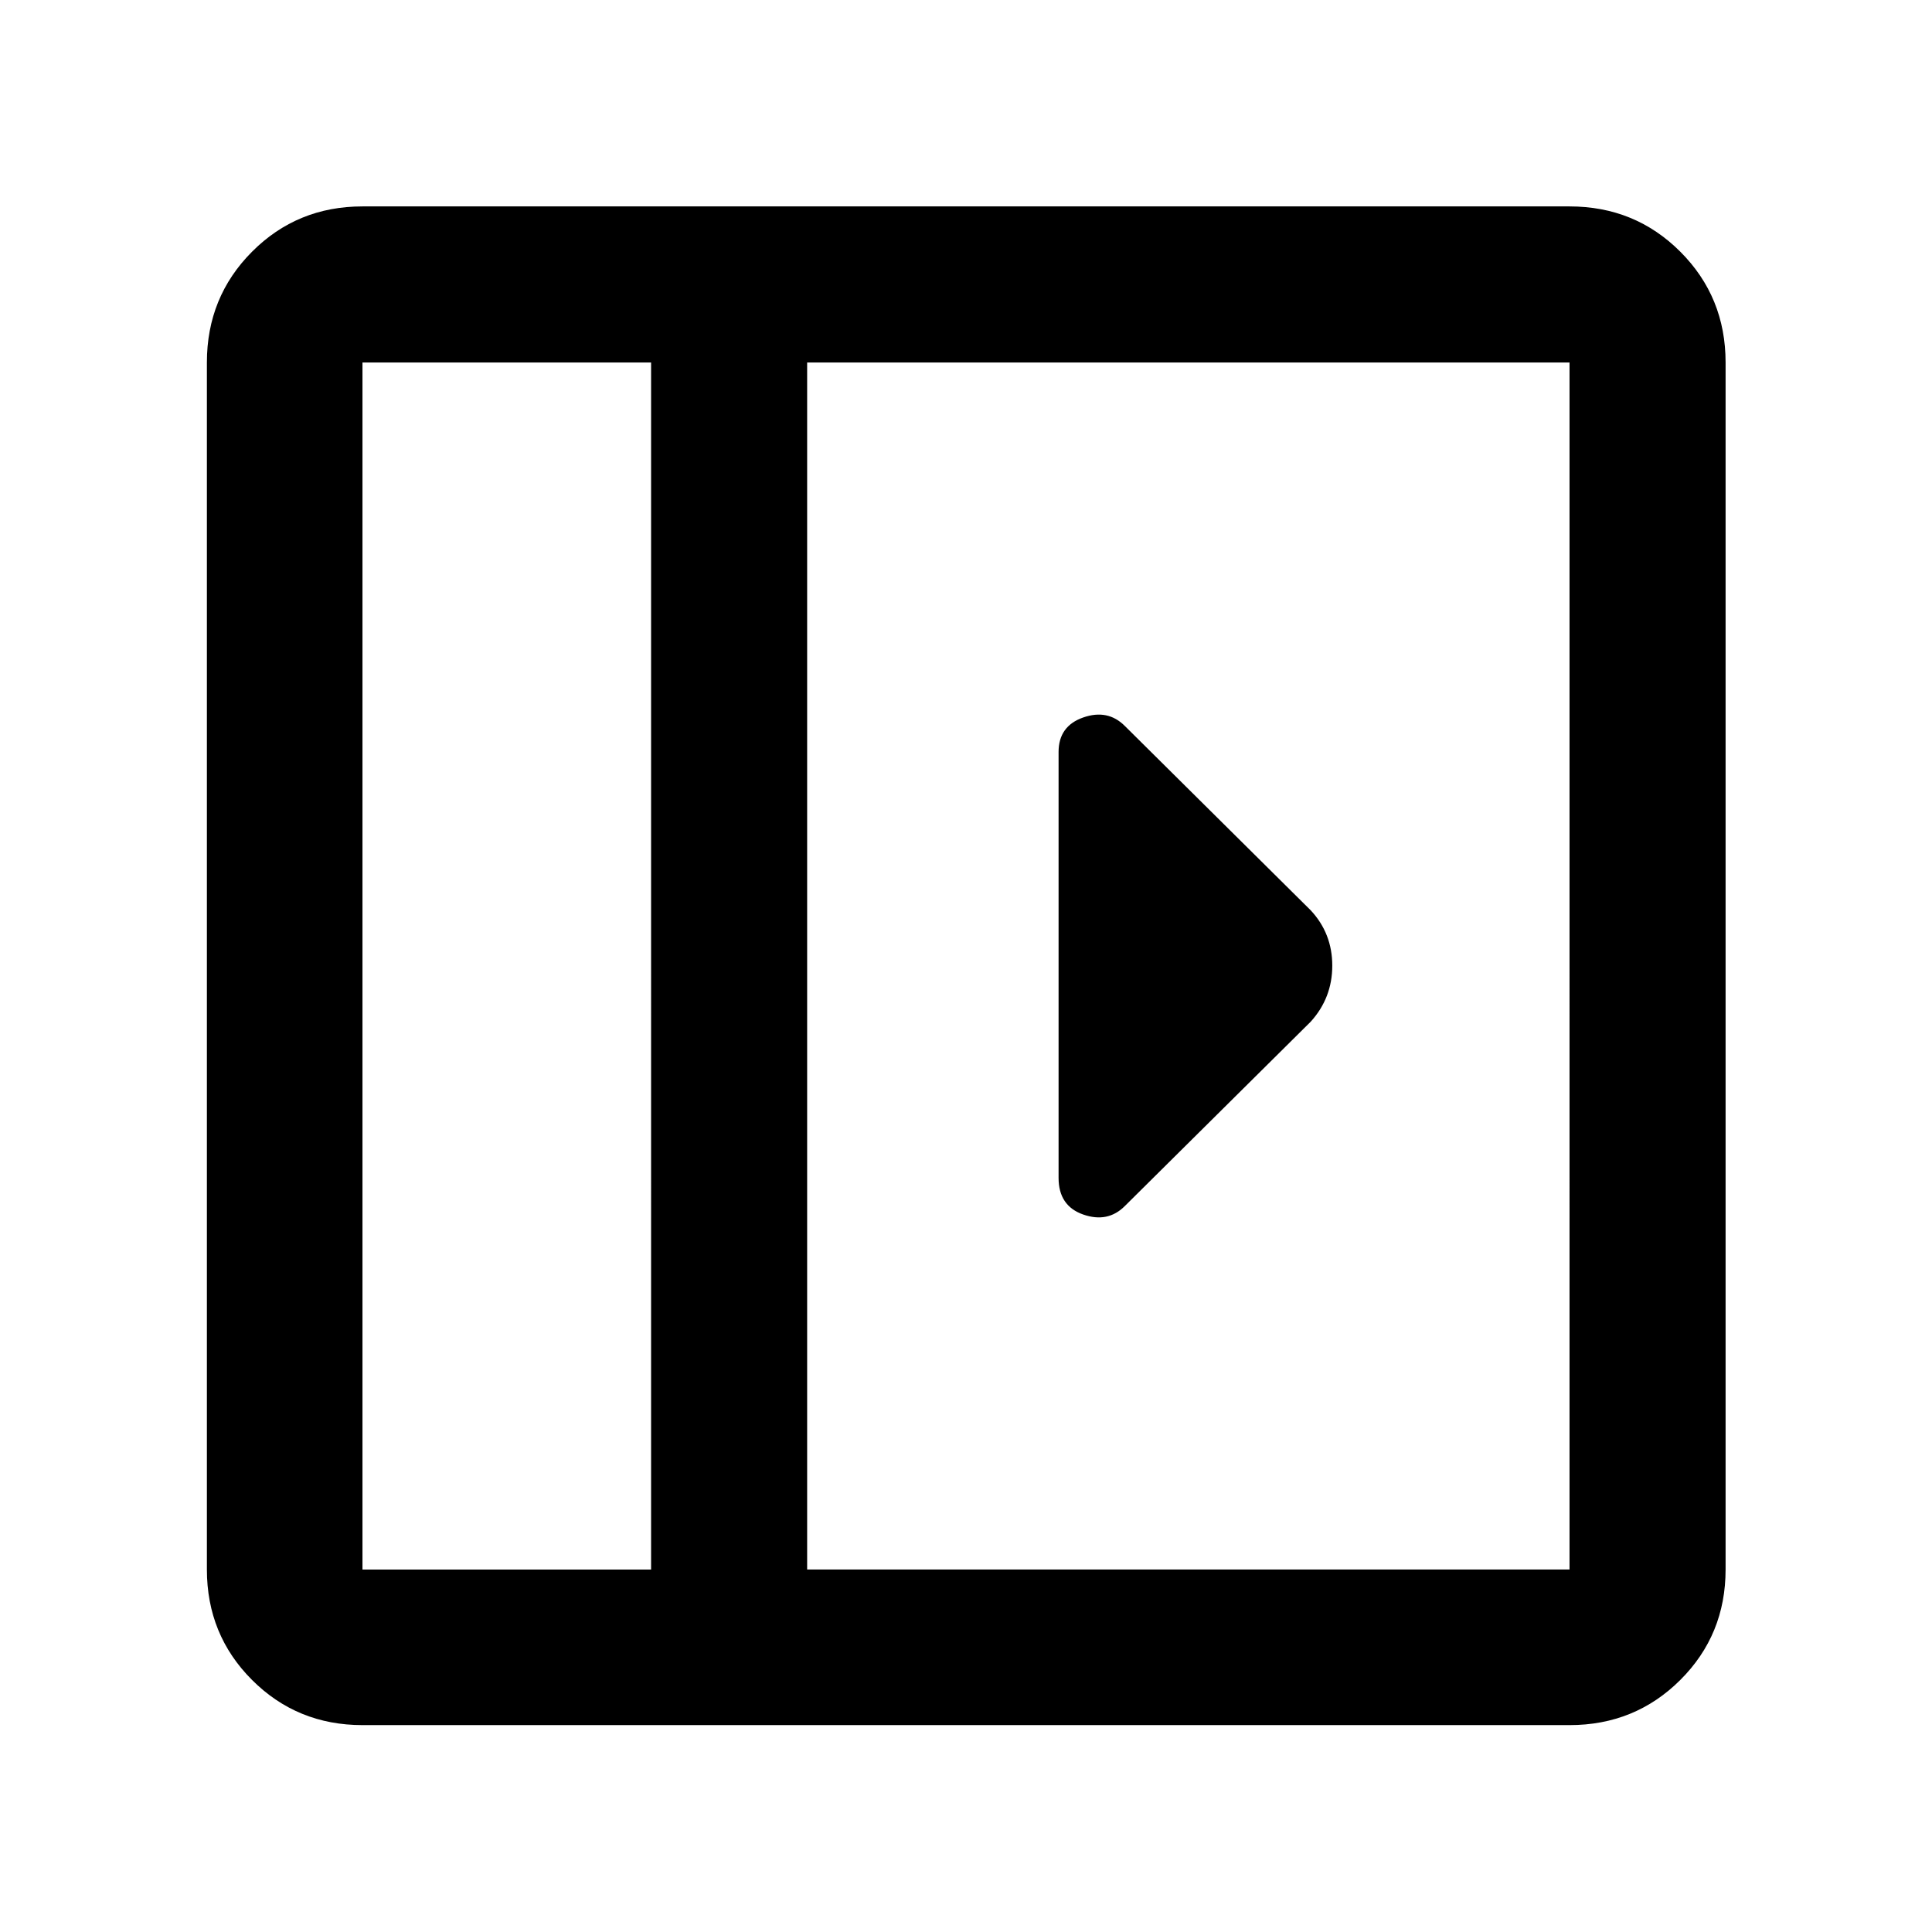 <svg xmlns="http://www.w3.org/2000/svg" height="48" viewBox="0 96 960 960" width="48"><path d="M526 469.674v211.593q0 13.932 12.217 18.213 12.218 4.281 20.696-4.197l92.37-91.609Q662 591.84 662 575.822t-10.717-27.496l-92.37-91.609q-8.478-8.478-20.696-4.197Q526 456.801 526 469.674ZM180.109 953.196q-32.436 0-54.87-22.435-22.435-22.434-22.435-54.87V276.109q0-32.535 22.435-55.039 22.434-22.505 54.87-22.505h599.782q32.535 0 55.039 22.505 22.505 22.504 22.505 55.039v599.782q0 32.436-22.505 54.87-22.504 22.435-55.039 22.435H180.109Zm143.413-77.305V276.109H180.109v599.782h143.413Zm77.543 0h378.826V276.109H401.065v599.782Zm-77.543 0H180.109h143.413Z"/></svg>